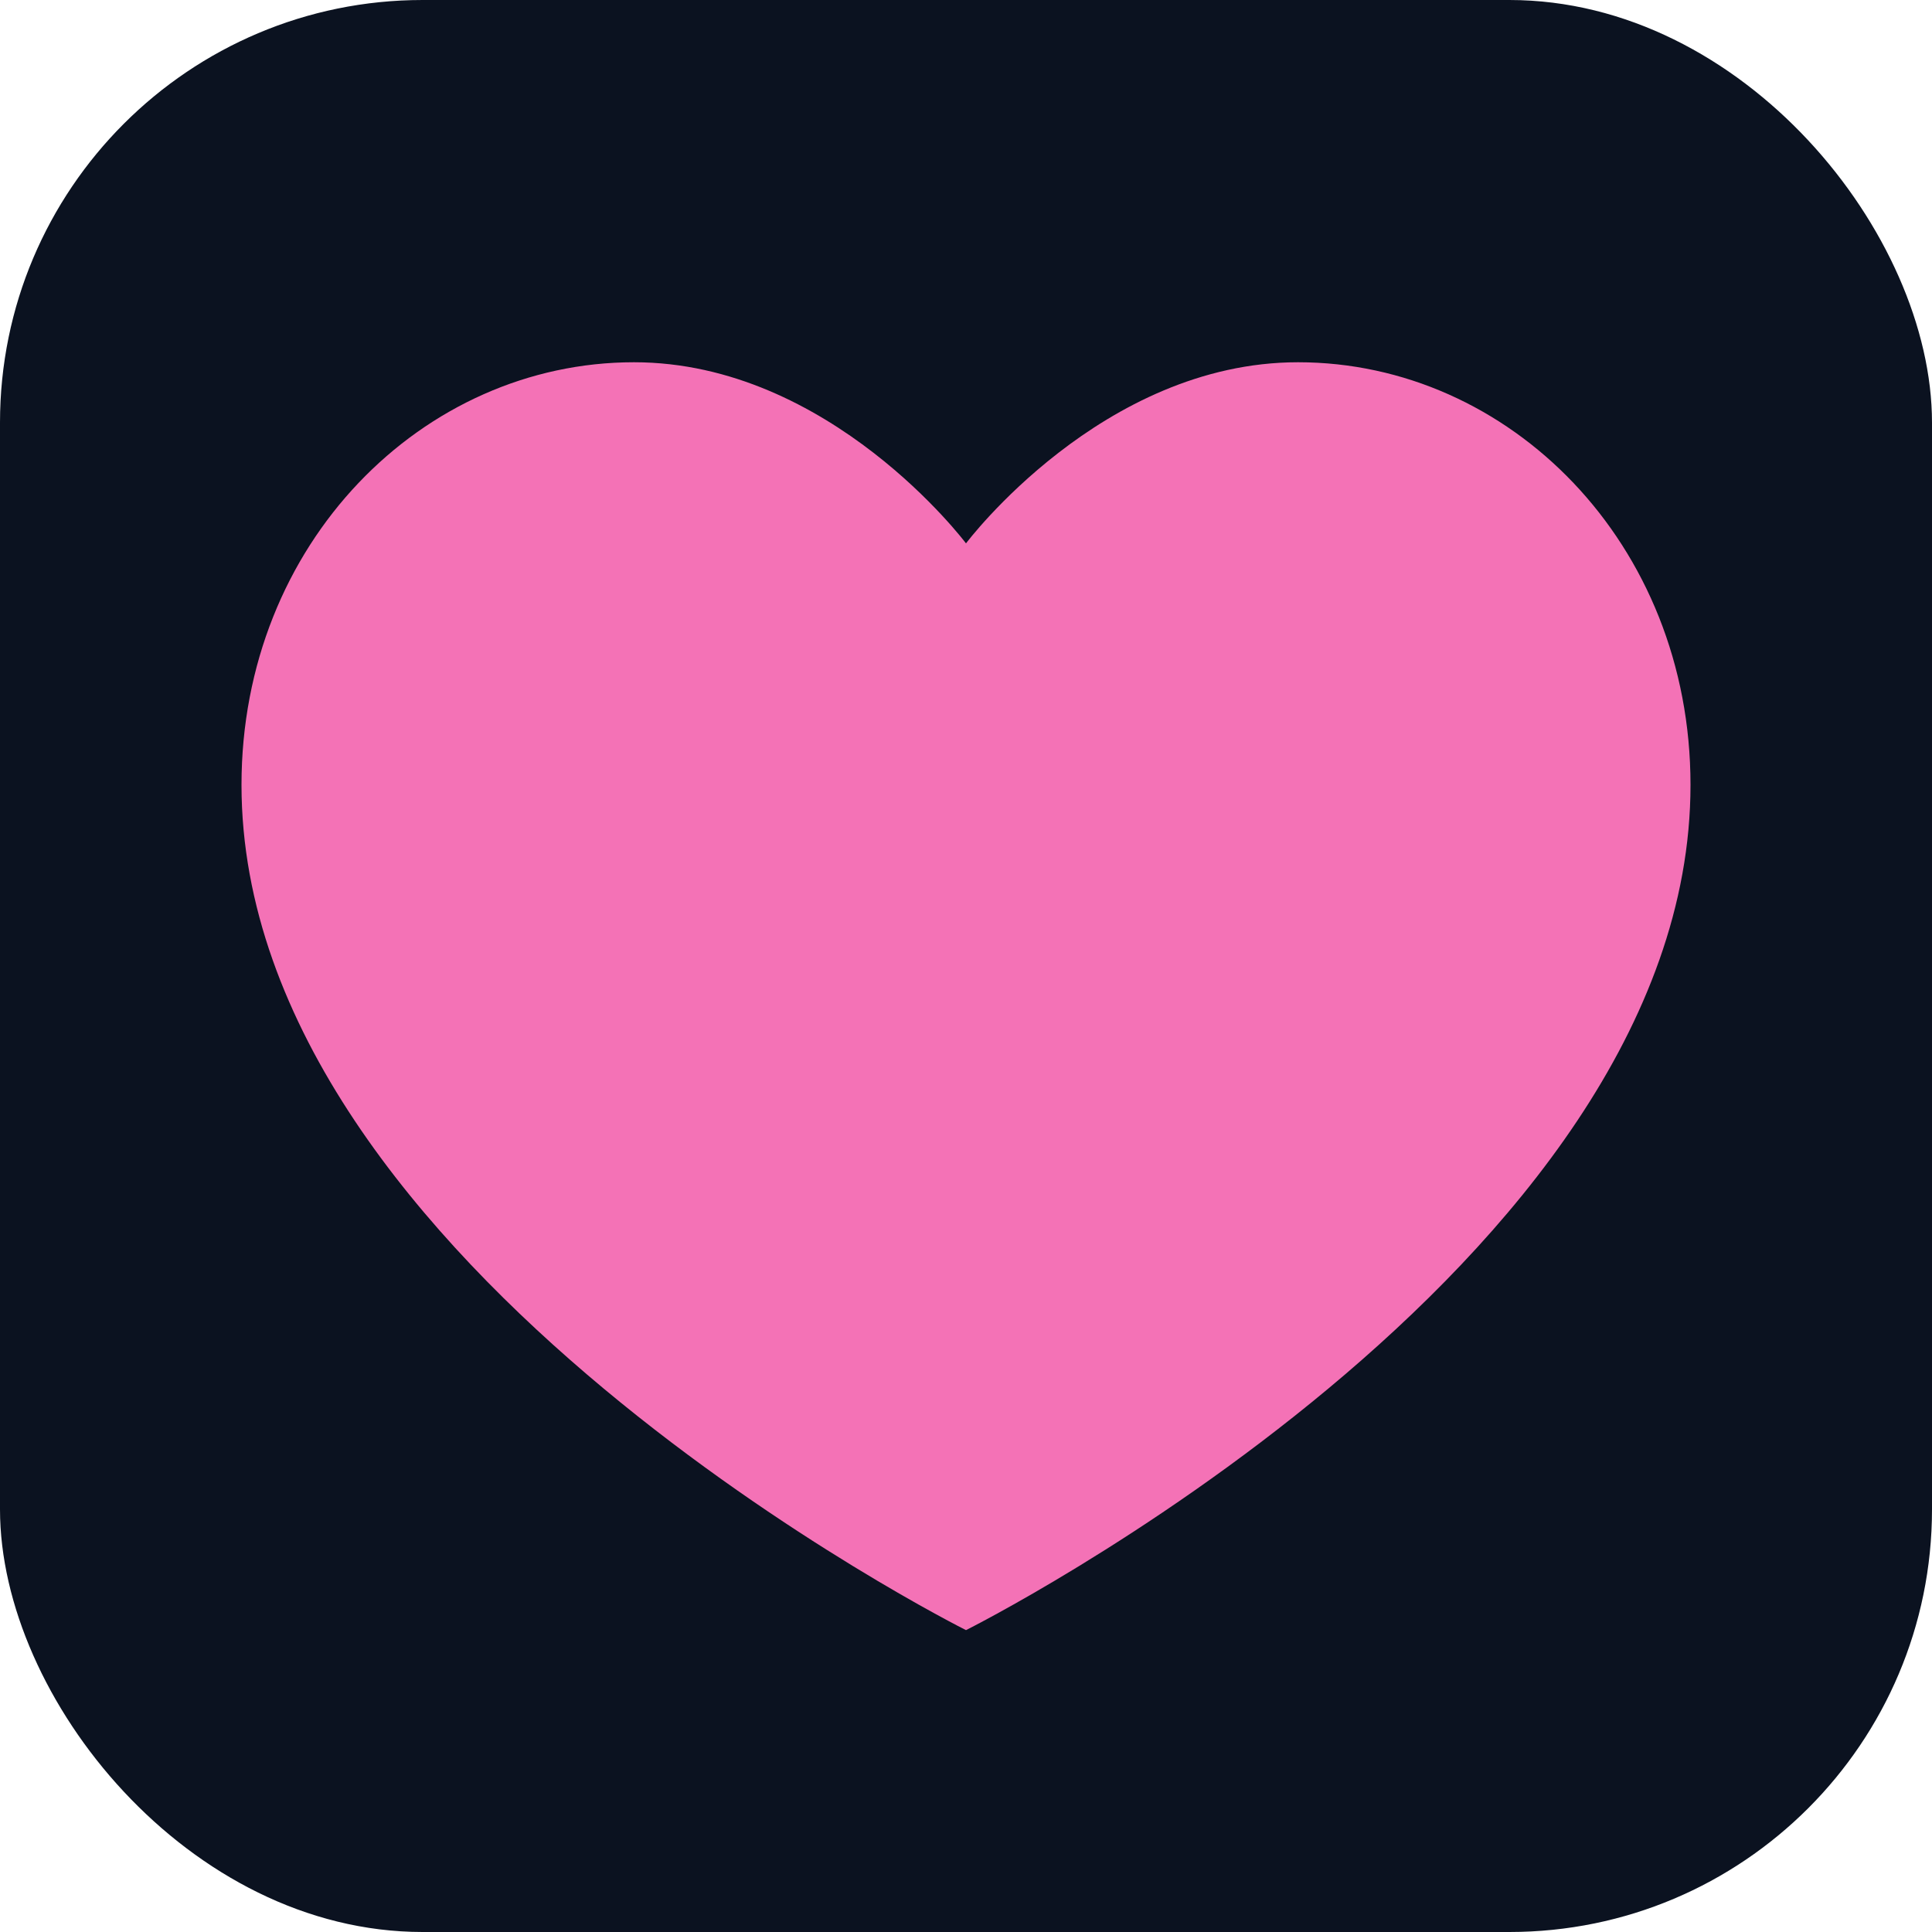 <svg xmlns="http://www.w3.org/2000/svg" viewBox="0 0 128 128">
  <rect width="128" height="128" rx="28" ry="28" fill="#0b1220"/>
  <g transform="translate(64,64)">
    <path d="M0,44C0,44-48,20-48,-12C-48,-28-36,-40-22,-40C-9,-40,0,-28,0,-28C0,-28,9,-40,22,-40C36,-40,48,-28,48,-12C48,20,0,44,0,44Z" fill="#f472b6" />
  </g>
</svg>